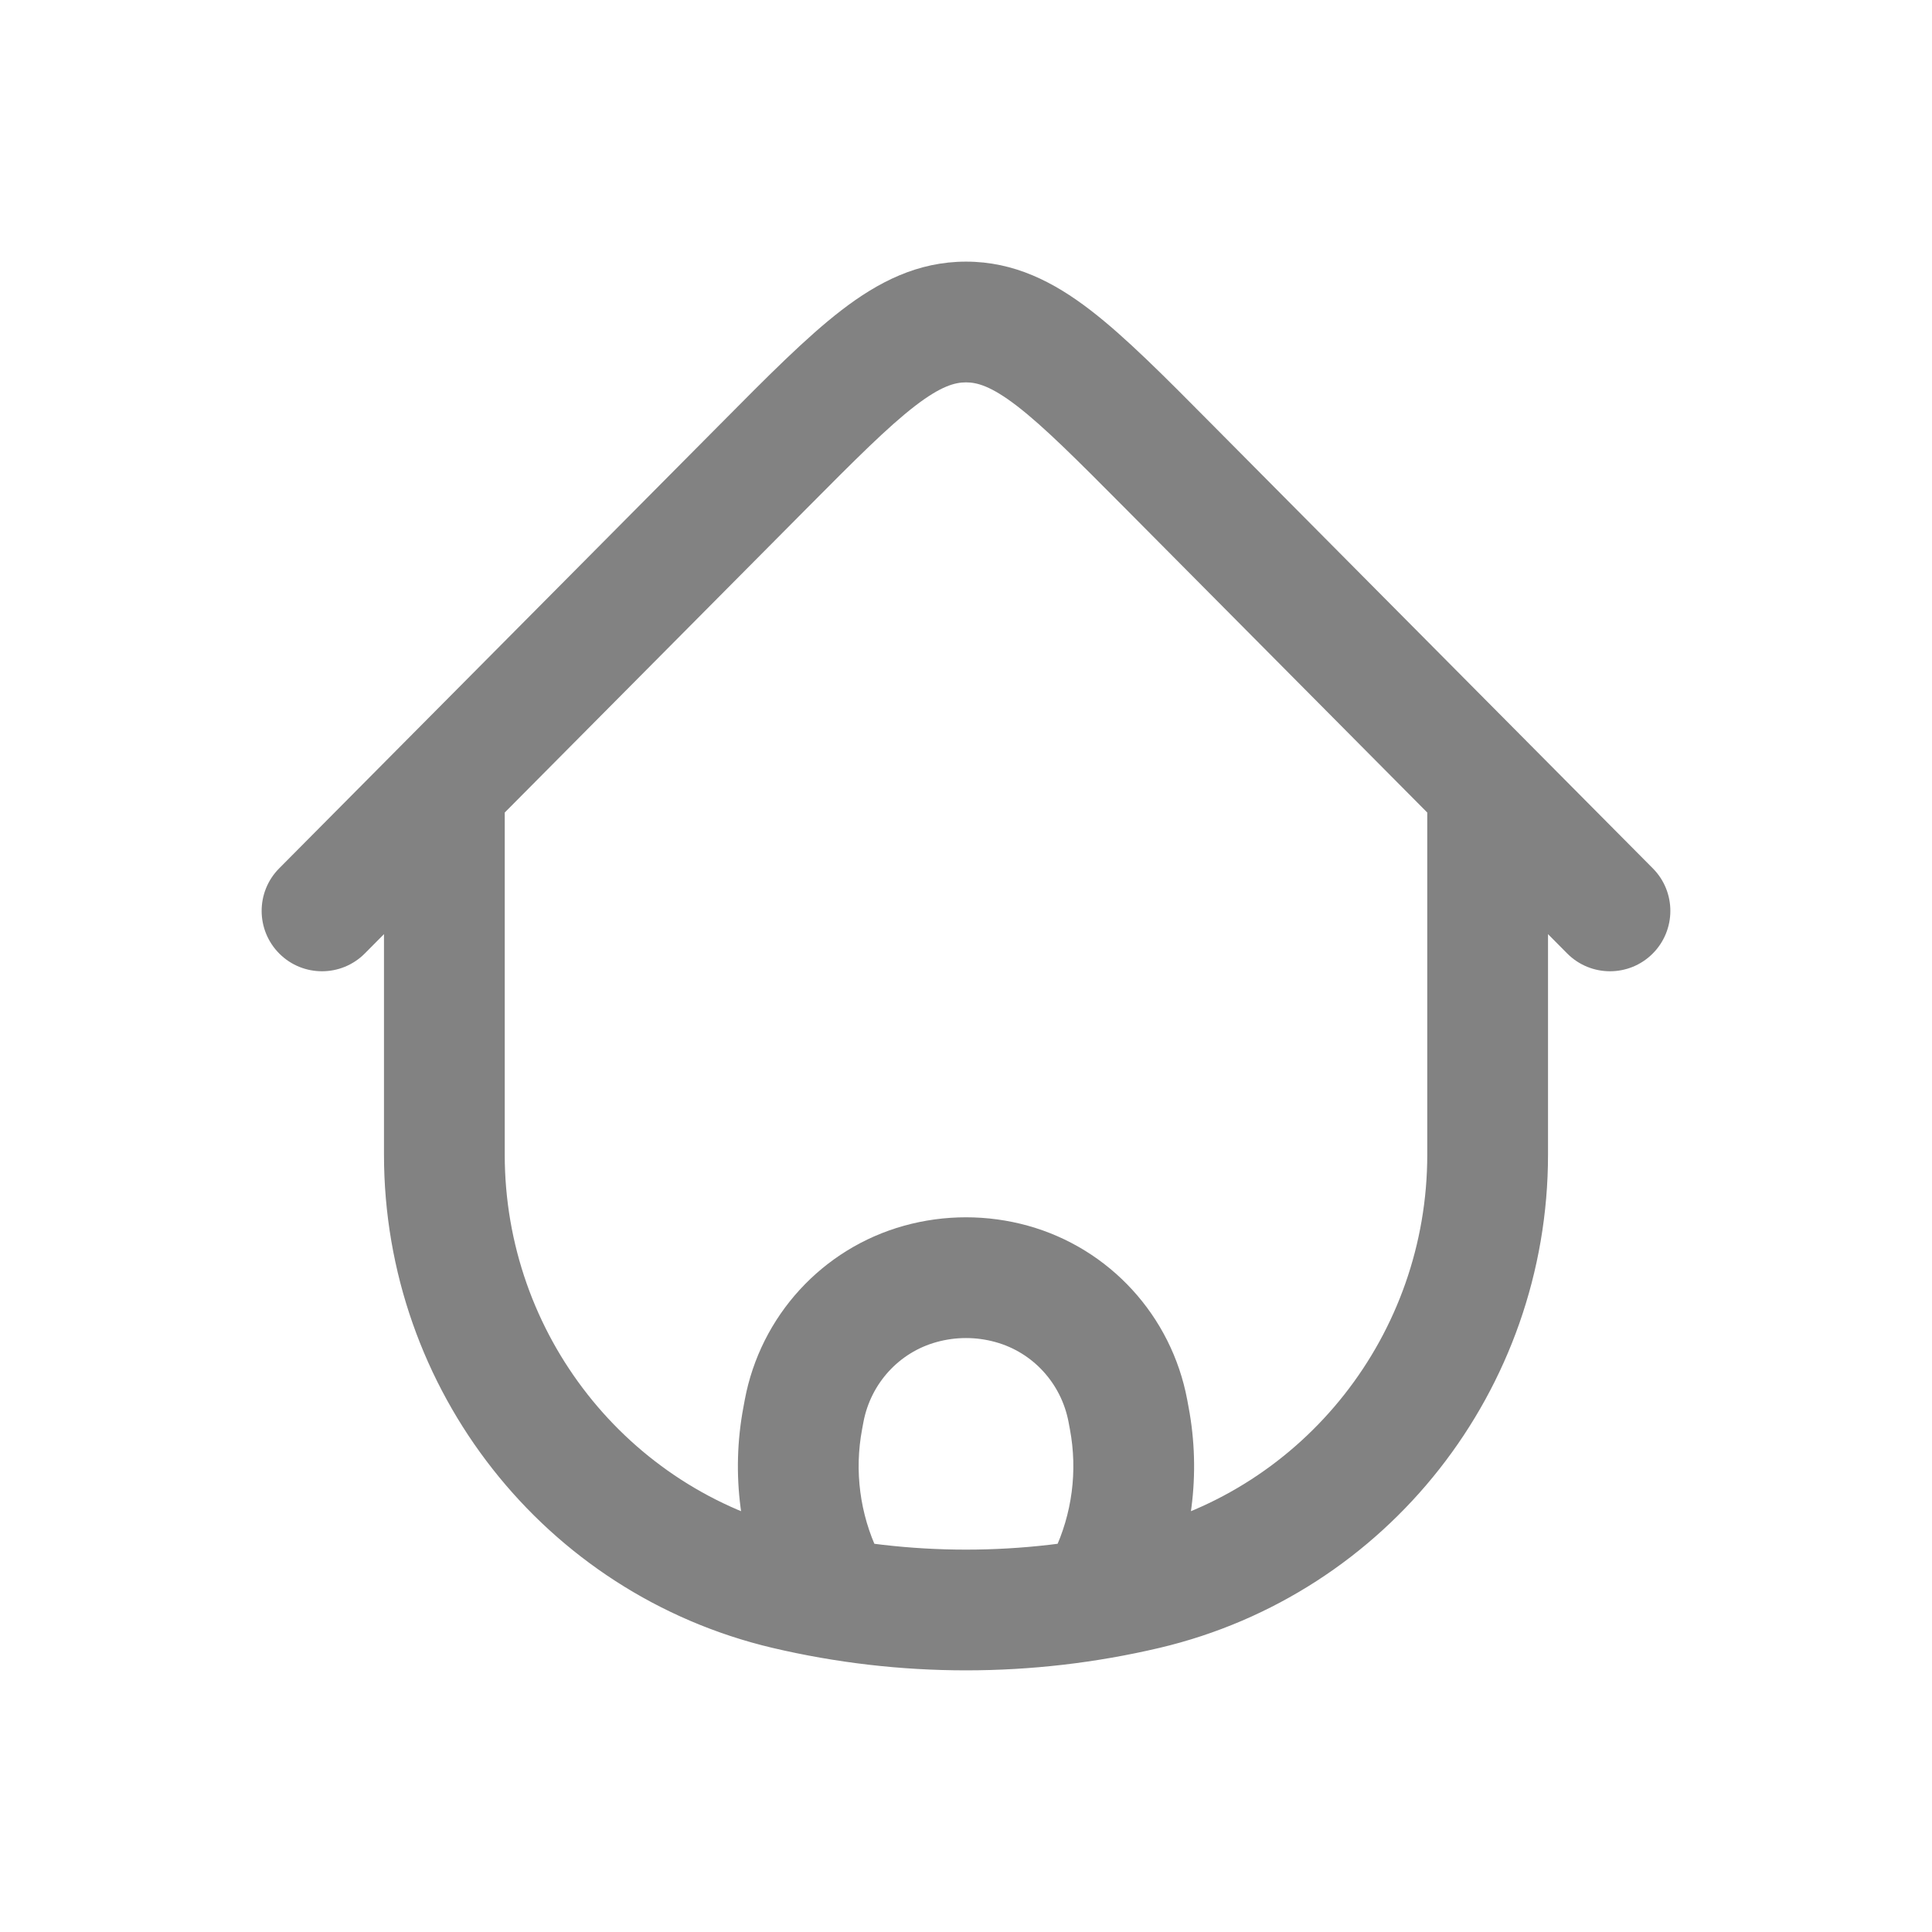 <svg width="24" height="24" viewBox="0 0 24 24" fill="none" xmlns="http://www.w3.org/2000/svg">
<path d="M19.23 9.972C19.23 9.558 18.894 9.222 18.48 9.222C18.066 9.222 17.73 9.558 17.73 9.972H19.23ZM6.27 9.972C6.27 9.558 5.934 9.222 5.52 9.222C5.106 9.222 4.77 9.558 4.77 9.972H6.27ZM14.234 19.74L14.062 19.01L14.234 19.74ZM9.766 19.74L9.938 19.01L9.766 19.74ZM14.514 5.79L13.982 6.319L14.514 5.79ZM19.468 11.844C19.76 12.138 20.235 12.139 20.528 11.848C20.822 11.556 20.824 11.081 20.532 10.787L19.468 11.844ZM9.486 5.79L10.018 6.319L9.486 5.79ZM3.468 10.787C3.176 11.081 3.178 11.556 3.472 11.848C3.765 12.139 4.24 12.138 4.532 11.844L3.468 10.787ZM9.972 17.618L10.709 17.756V17.756L9.972 17.618ZM9.989 17.526L9.252 17.388V17.388L9.989 17.526ZM14.011 17.526L13.274 17.665L13.274 17.665L14.011 17.526ZM14.028 17.618L14.765 17.48L14.765 17.48L14.028 17.618ZM13.771 19.602L13.093 19.279L13.093 19.279L13.771 19.602ZM12.989 19.497C12.812 19.872 12.97 20.319 13.344 20.497C13.718 20.675 14.166 20.516 14.344 20.142L12.989 19.497ZM10.229 19.602L9.552 19.924L9.552 19.924L10.229 19.602ZM9.656 20.142C9.834 20.516 10.282 20.675 10.656 20.497C11.03 20.319 11.189 19.872 11.011 19.497L9.656 20.142ZM11.432 15.949L11.232 15.226L11.432 15.949ZM12.568 15.949L12.768 15.226H12.768L12.568 15.949ZM17.73 9.972V14.344H19.23V9.972H17.73ZM6.27 14.344V9.972H4.77V14.344H6.27ZM14.062 19.01C12.706 19.33 11.294 19.33 9.938 19.01L9.594 20.47C11.176 20.843 12.824 20.843 14.406 20.47L14.062 19.01ZM9.938 19.01C7.793 18.503 6.27 16.573 6.27 14.344H4.77C4.77 17.262 6.764 19.801 9.594 20.47L9.938 19.01ZM14.406 20.47C17.236 19.801 19.23 17.262 19.23 14.344H17.73C17.73 16.573 16.207 18.503 14.062 19.01L14.406 20.47ZM13.982 6.319L19.468 11.844L20.532 10.787L15.046 5.262L13.982 6.319ZM8.954 5.262L3.468 10.787L4.532 11.844L10.018 6.319L8.954 5.262ZM15.046 5.262C14.469 4.68 13.983 4.189 13.546 3.853C13.091 3.503 12.6 3.25 12 3.25V4.75C12.137 4.75 12.31 4.795 12.632 5.042C12.971 5.303 13.374 5.707 13.982 6.319L15.046 5.262ZM10.018 6.319C10.626 5.707 11.029 5.303 11.368 5.042C11.69 4.795 11.863 4.75 12 4.75V3.25C11.4 3.25 10.909 3.503 10.454 3.853C10.017 4.189 9.531 4.68 8.954 5.262L10.018 6.319ZM10.709 17.756L10.726 17.665L9.252 17.388L9.235 17.48L10.709 17.756ZM13.274 17.665L13.291 17.756L14.765 17.48L14.748 17.388L13.274 17.665ZM13.093 19.279L12.989 19.497L14.344 20.142L14.448 19.924L13.093 19.279ZM9.552 19.924L9.656 20.142L11.011 19.497L10.907 19.279L9.552 19.924ZM13.291 17.756C13.388 18.273 13.318 18.806 13.093 19.279L14.448 19.924C14.809 19.164 14.921 18.308 14.765 17.48L13.291 17.756ZM9.235 17.48C9.079 18.308 9.191 19.164 9.552 19.924L10.907 19.279C10.682 18.806 10.612 18.273 10.709 17.756L9.235 17.48ZM11.633 16.672C11.873 16.605 12.127 16.605 12.367 16.672L12.768 15.226C12.266 15.087 11.734 15.087 11.232 15.226L11.633 16.672ZM14.748 17.388C14.553 16.349 13.787 15.509 12.768 15.226L12.367 16.672C12.83 16.8 13.183 17.184 13.274 17.665L14.748 17.388ZM10.726 17.665C10.817 17.184 11.17 16.8 11.633 16.672L11.232 15.226C10.213 15.509 9.447 16.349 9.252 17.388L10.726 17.665Z" fill="#828282"/>
</svg>
